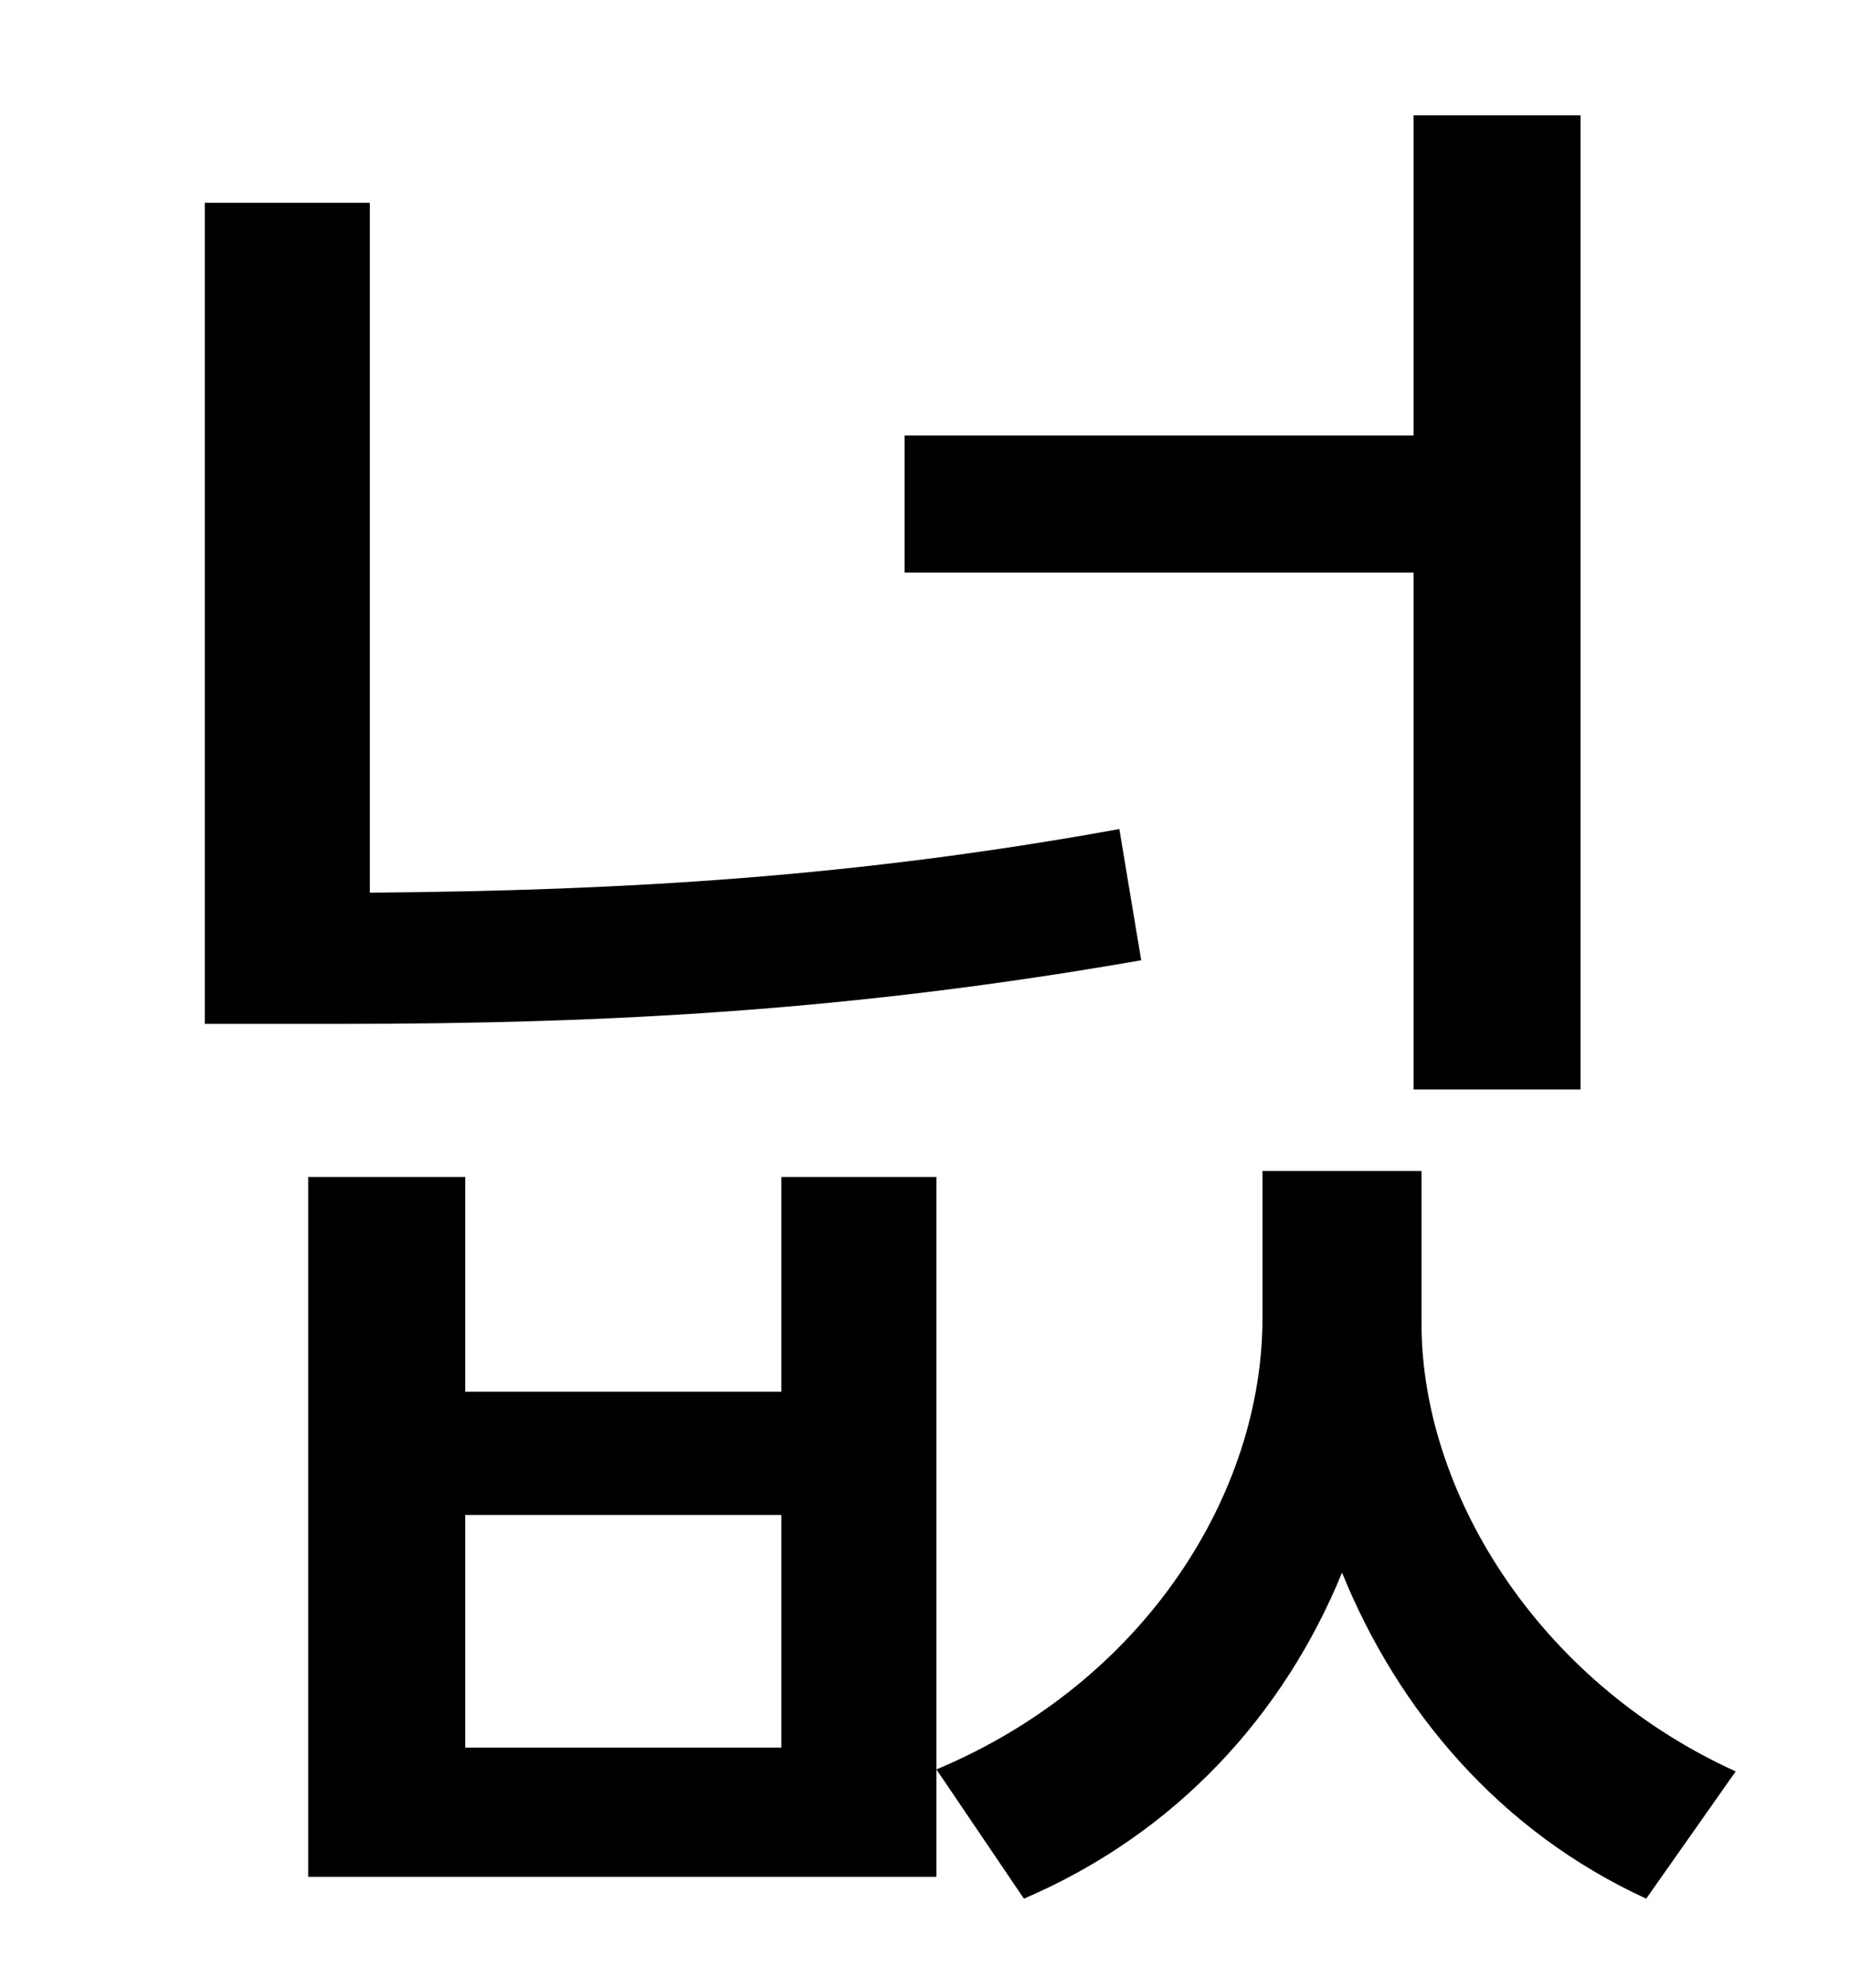 <?xml version="1.0" standalone="no"?>
<!DOCTYPE svg PUBLIC "-//W3C//DTD SVG 1.1//EN" "http://www.w3.org/Graphics/SVG/1.1/DTD/svg11.dtd" >
<svg xmlns="http://www.w3.org/2000/svg" xmlns:xlink="http://www.w3.org/1999/xlink" version="1.1" viewBox="-10 0 930 1000">
   <path fill="currentColor"
d="M701 548v-260h-256v-69h256v-161h84v490h-84zM553 417l11 66c-143 25 -265 32 -403 32h-68v-413h83v347c129 -1 245 -8 377 -32zM383 879v-117h-159v117h159zM383 592h78v352h-316v-352h79v108h159v-108zM705 589v77c0 83 57 179 158 225l-45 64
c-74 -34 -125 -95 -153 -164c-29 71 -83 131 -160 164l-44 -65c105 -44 164 -139 164 -227v-74h80z" />
</svg>
